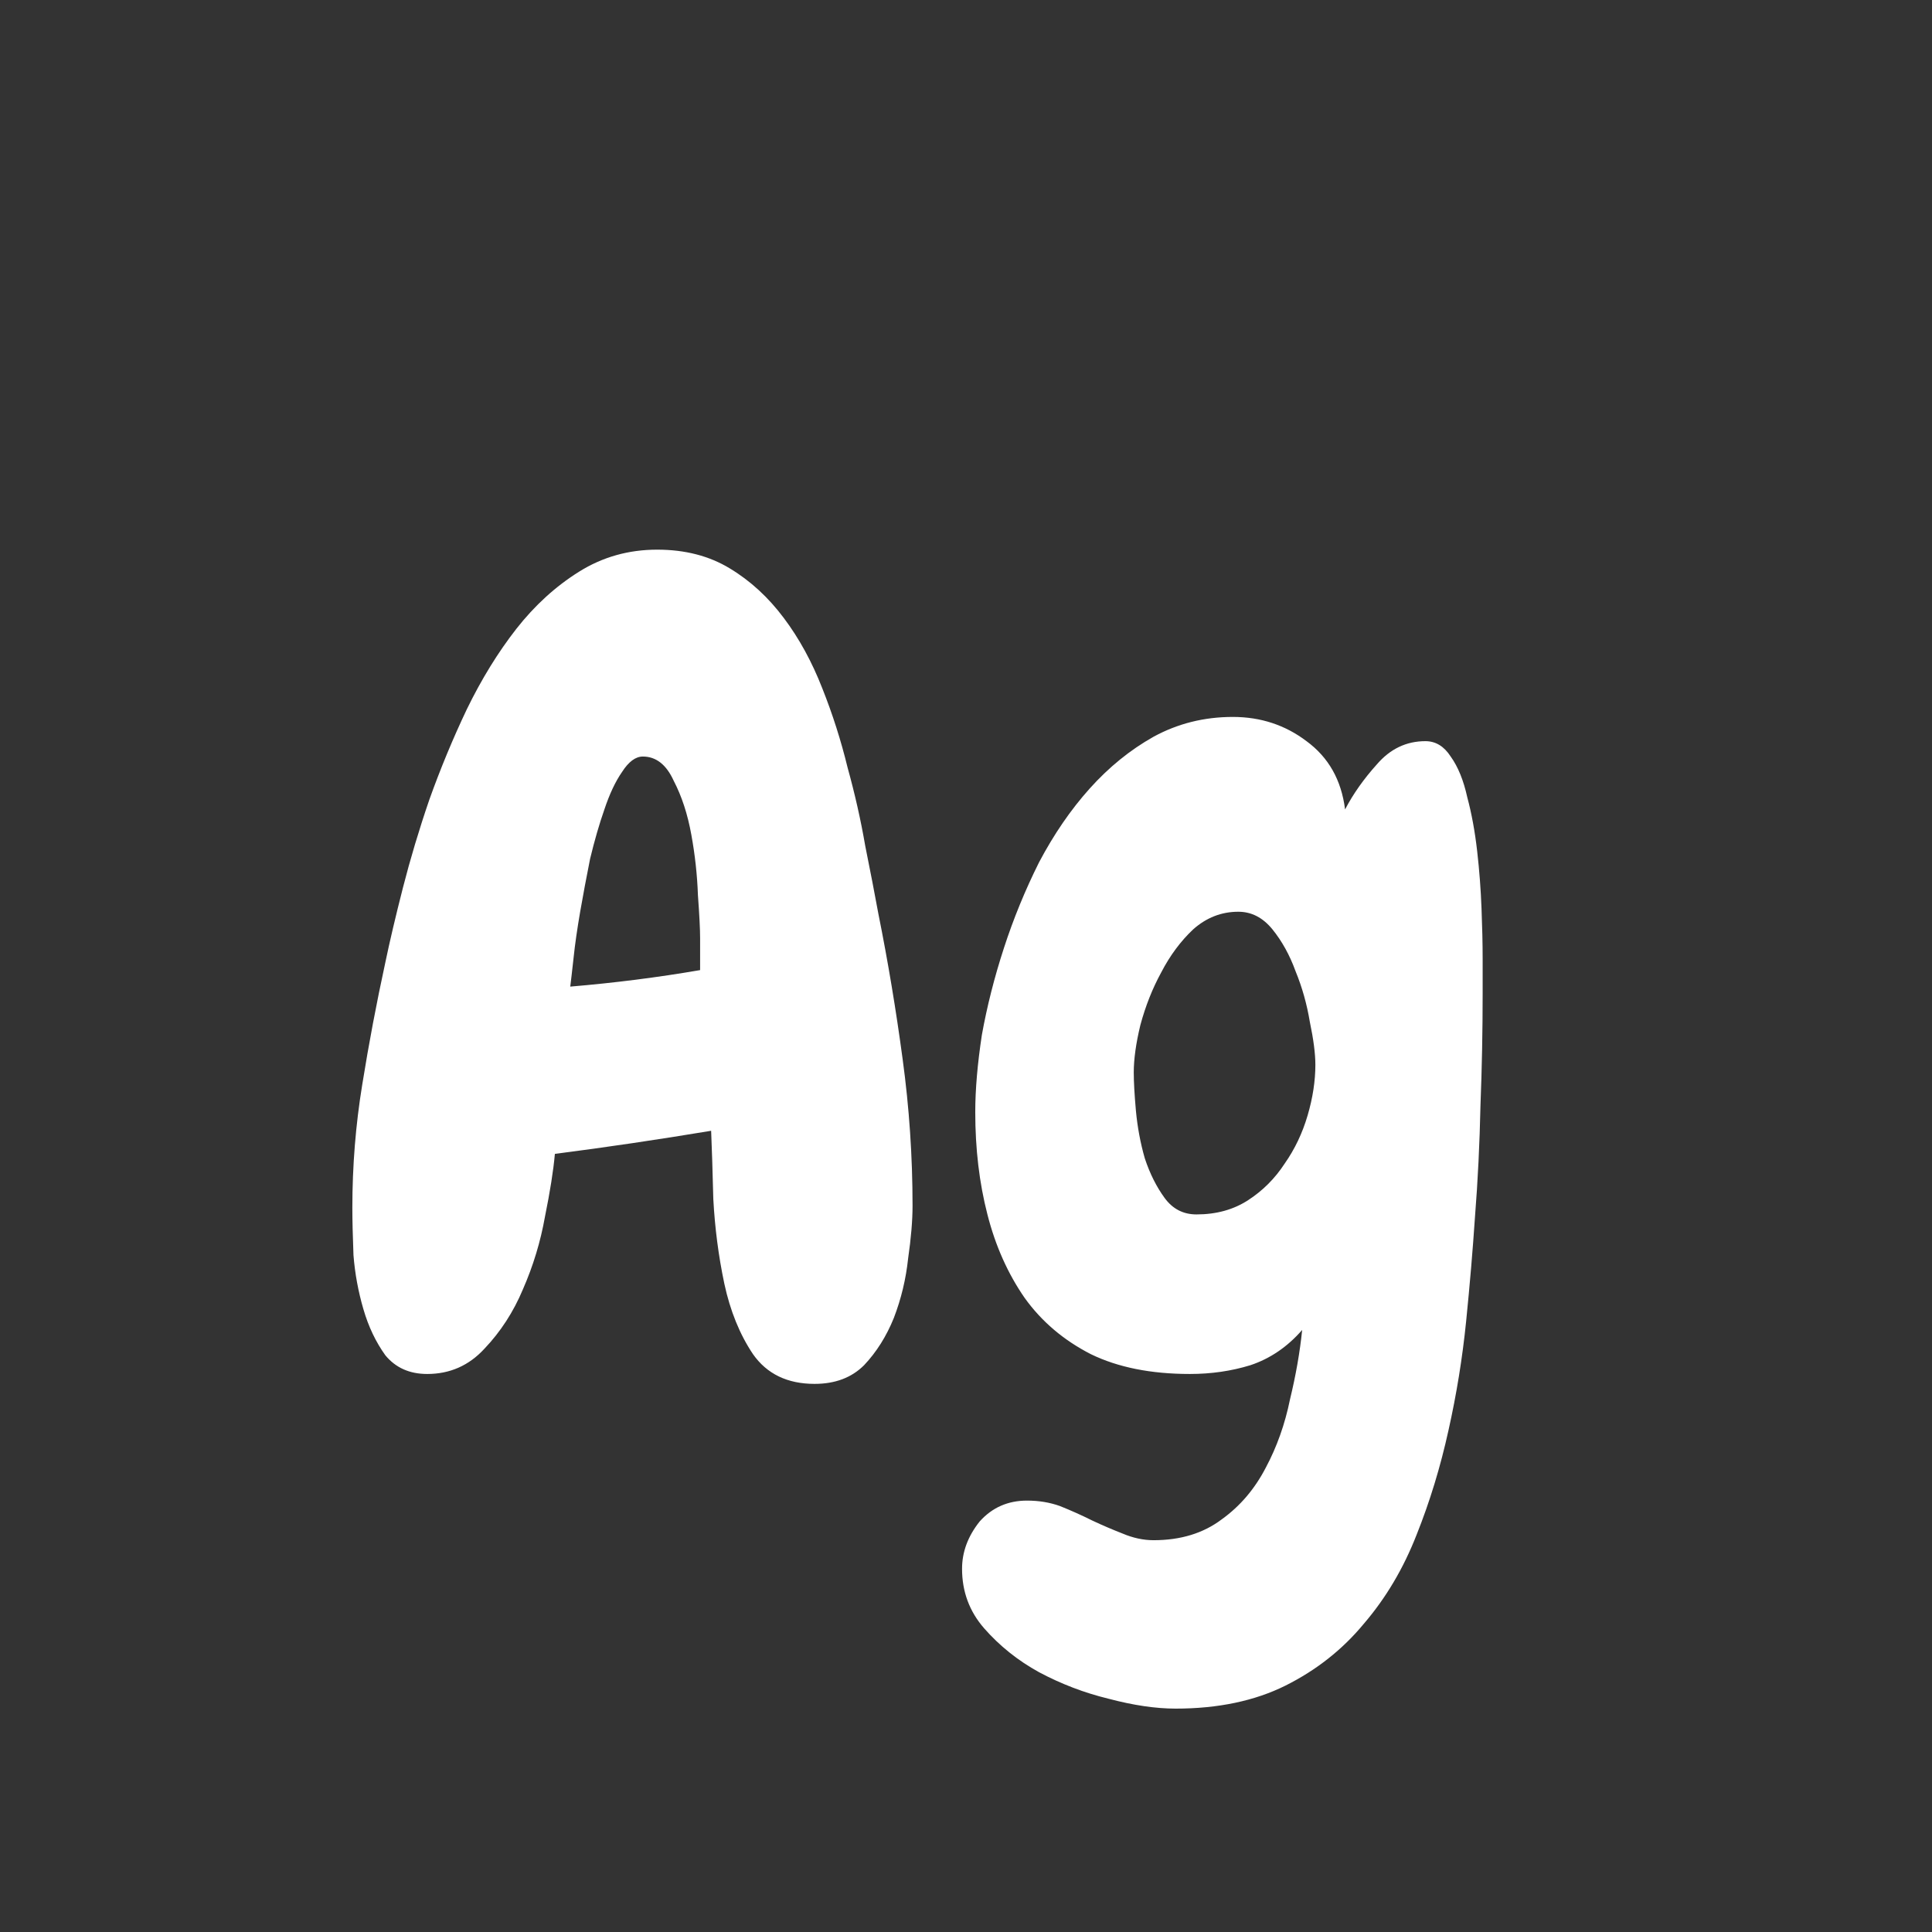 <svg width="24" height="24" viewBox="0 0 24 24" fill="none" xmlns="http://www.w3.org/2000/svg">
<rect x="0" y="0" width="24" height="24" fill="#333333" stroke="none"/>
<path d="M11.336 14.977C11.336 15.159 11.318 15.378 11.281 15.633C11.254 15.888 11.195 16.134 11.104 16.371C11.012 16.599 10.889 16.795 10.734 16.959C10.579 17.114 10.374 17.191 10.119 17.191C9.782 17.191 9.527 17.068 9.354 16.822C9.189 16.576 9.071 16.285 8.998 15.947C8.925 15.601 8.88 15.25 8.861 14.895C8.852 14.539 8.843 14.257 8.834 14.047C8.178 14.156 7.531 14.252 6.893 14.334C6.874 14.544 6.833 14.803 6.77 15.113C6.715 15.423 6.624 15.724 6.496 16.016C6.378 16.298 6.218 16.544 6.018 16.754C5.826 16.963 5.589 17.068 5.307 17.068C5.088 17.068 4.915 16.991 4.787 16.836C4.669 16.672 4.577 16.48 4.514 16.262C4.45 16.043 4.409 15.82 4.391 15.592C4.382 15.355 4.377 15.159 4.377 15.004C4.377 14.484 4.418 13.974 4.5 13.473C4.582 12.962 4.678 12.456 4.787 11.955C4.842 11.691 4.915 11.381 5.006 11.025C5.097 10.67 5.206 10.305 5.334 9.932C5.471 9.549 5.626 9.175 5.799 8.811C5.981 8.437 6.186 8.104 6.414 7.812C6.642 7.521 6.902 7.284 7.193 7.102C7.485 6.919 7.809 6.828 8.164 6.828C8.51 6.828 8.811 6.906 9.066 7.061C9.322 7.215 9.545 7.421 9.736 7.676C9.928 7.931 10.087 8.223 10.215 8.551C10.342 8.87 10.447 9.198 10.529 9.535C10.62 9.863 10.693 10.187 10.748 10.506C10.812 10.825 10.867 11.107 10.912 11.354C11.031 11.946 11.131 12.547 11.213 13.158C11.295 13.76 11.336 14.366 11.336 14.977ZM8.697 11.654C8.697 11.545 8.688 11.367 8.67 11.121C8.661 10.866 8.633 10.615 8.588 10.369C8.542 10.114 8.469 9.891 8.369 9.699C8.278 9.499 8.15 9.398 7.986 9.398C7.895 9.398 7.809 9.462 7.727 9.59C7.645 9.708 7.572 9.863 7.508 10.055C7.444 10.237 7.385 10.442 7.33 10.67C7.285 10.898 7.243 11.117 7.207 11.326C7.171 11.536 7.143 11.727 7.125 11.9C7.107 12.065 7.093 12.183 7.084 12.256C7.631 12.21 8.169 12.142 8.697 12.051V11.654ZM18.418 12.338C18.418 12.803 18.409 13.268 18.391 13.732C18.381 14.197 18.359 14.662 18.322 15.127C18.295 15.528 18.259 15.956 18.213 16.412C18.167 16.868 18.094 17.319 17.994 17.766C17.894 18.221 17.762 18.654 17.598 19.064C17.434 19.484 17.215 19.853 16.941 20.172C16.677 20.491 16.354 20.746 15.971 20.938C15.588 21.129 15.132 21.225 14.604 21.225C14.357 21.225 14.079 21.184 13.77 21.102C13.469 21.029 13.182 20.919 12.908 20.773C12.644 20.628 12.416 20.445 12.225 20.227C12.042 20.017 11.951 19.771 11.951 19.488C11.951 19.279 12.024 19.083 12.17 18.9C12.325 18.727 12.521 18.641 12.758 18.641C12.904 18.641 13.04 18.663 13.168 18.709C13.305 18.764 13.437 18.823 13.565 18.887C13.701 18.951 13.829 19.005 13.947 19.051C14.075 19.105 14.203 19.133 14.33 19.133C14.667 19.133 14.95 19.046 15.178 18.873C15.406 18.709 15.588 18.495 15.725 18.23C15.861 17.975 15.962 17.693 16.025 17.383C16.098 17.082 16.148 16.795 16.176 16.521C15.993 16.731 15.779 16.877 15.533 16.959C15.296 17.032 15.046 17.068 14.781 17.068C14.298 17.068 13.888 16.986 13.551 16.822C13.213 16.649 12.94 16.417 12.73 16.125C12.521 15.824 12.366 15.478 12.266 15.086C12.165 14.694 12.115 14.27 12.115 13.815C12.115 13.532 12.143 13.213 12.197 12.857C12.261 12.502 12.352 12.142 12.471 11.777C12.589 11.413 12.735 11.057 12.908 10.711C13.091 10.365 13.3 10.059 13.537 9.795C13.774 9.531 14.038 9.316 14.33 9.152C14.631 8.988 14.959 8.906 15.315 8.906C15.661 8.906 15.966 9.007 16.23 9.207C16.504 9.408 16.663 9.69 16.709 10.055C16.809 9.863 16.941 9.676 17.105 9.494C17.27 9.303 17.47 9.207 17.707 9.207C17.835 9.207 17.939 9.271 18.021 9.398C18.113 9.526 18.181 9.695 18.227 9.904C18.281 10.105 18.322 10.328 18.35 10.574C18.377 10.811 18.395 11.048 18.404 11.285C18.413 11.513 18.418 11.723 18.418 11.914C18.418 12.105 18.418 12.247 18.418 12.338ZM16.34 13.227C16.34 13.09 16.317 12.912 16.271 12.693C16.235 12.475 16.176 12.265 16.094 12.065C16.021 11.864 15.925 11.691 15.807 11.545C15.688 11.399 15.547 11.326 15.383 11.326C15.173 11.326 14.986 11.399 14.822 11.545C14.667 11.691 14.535 11.868 14.426 12.078C14.316 12.279 14.23 12.497 14.166 12.734C14.111 12.962 14.084 13.158 14.084 13.322C14.084 13.441 14.093 13.6 14.111 13.801C14.13 14.001 14.166 14.197 14.221 14.389C14.284 14.58 14.367 14.744 14.467 14.881C14.567 15.018 14.699 15.086 14.863 15.086C15.109 15.086 15.324 15.027 15.506 14.908C15.688 14.79 15.838 14.639 15.957 14.457C16.085 14.275 16.18 14.074 16.244 13.855C16.308 13.637 16.34 13.427 16.34 13.227Z" fill="white"/>
</svg>
